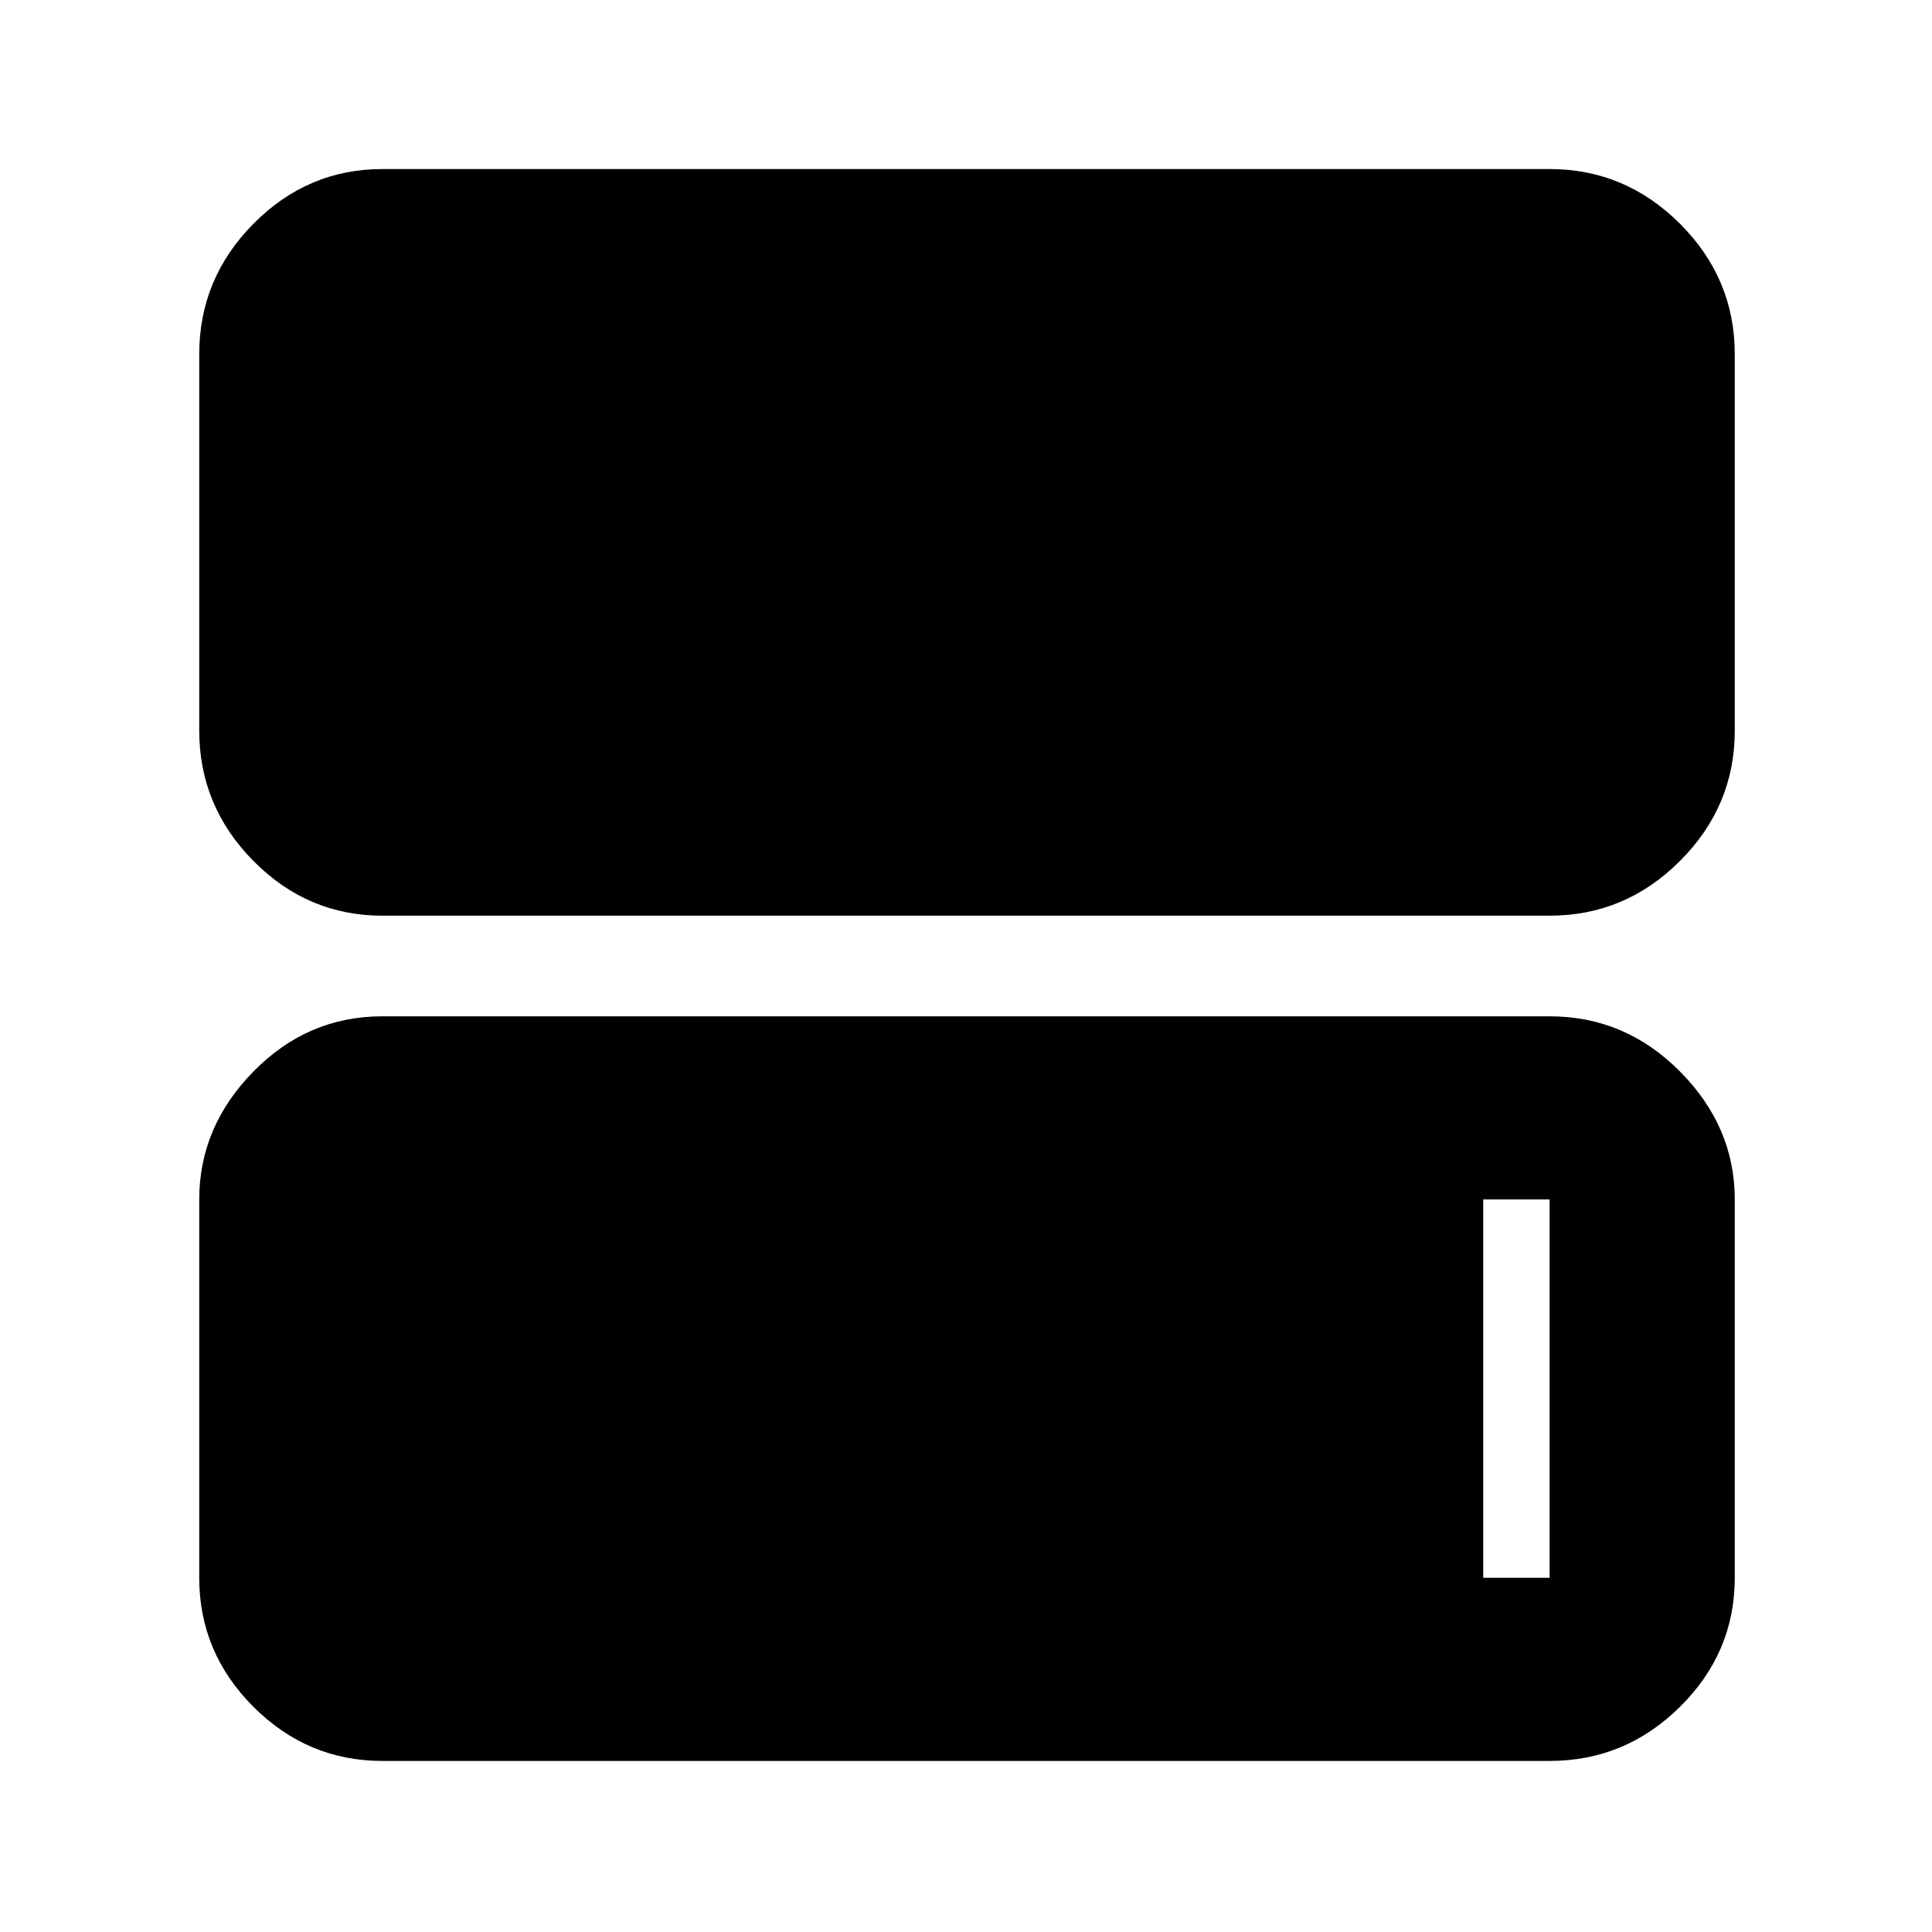 <svg xmlns="http://www.w3.org/2000/svg" height="48" viewBox="0 -960 960 960" width="48"><path d="M190-505q-37.175 0-64.088-27.206Q99-559.412 99-597v-187q0-37.588 26.912-64.794Q152.825-876 190-876h580q37.588 0 64.794 27.206Q862-821.588 862-784v187q0 37.588-27.206 64.794Q807.588-505 770-505H190Zm0 420q-37.175 0-64.088-26.912Q99-138.825 99-176v-188q0-36.125 26.912-63.562Q152.825-455 190-455h580q37.588 0 64.794 27.438Q862-400.125 862-364v188q0 37.175-27.206 64.088Q807.588-85 770-85H190Zm0-91h580v-188H190v188Zm0-188h547v188H190v-188Z"/></svg>